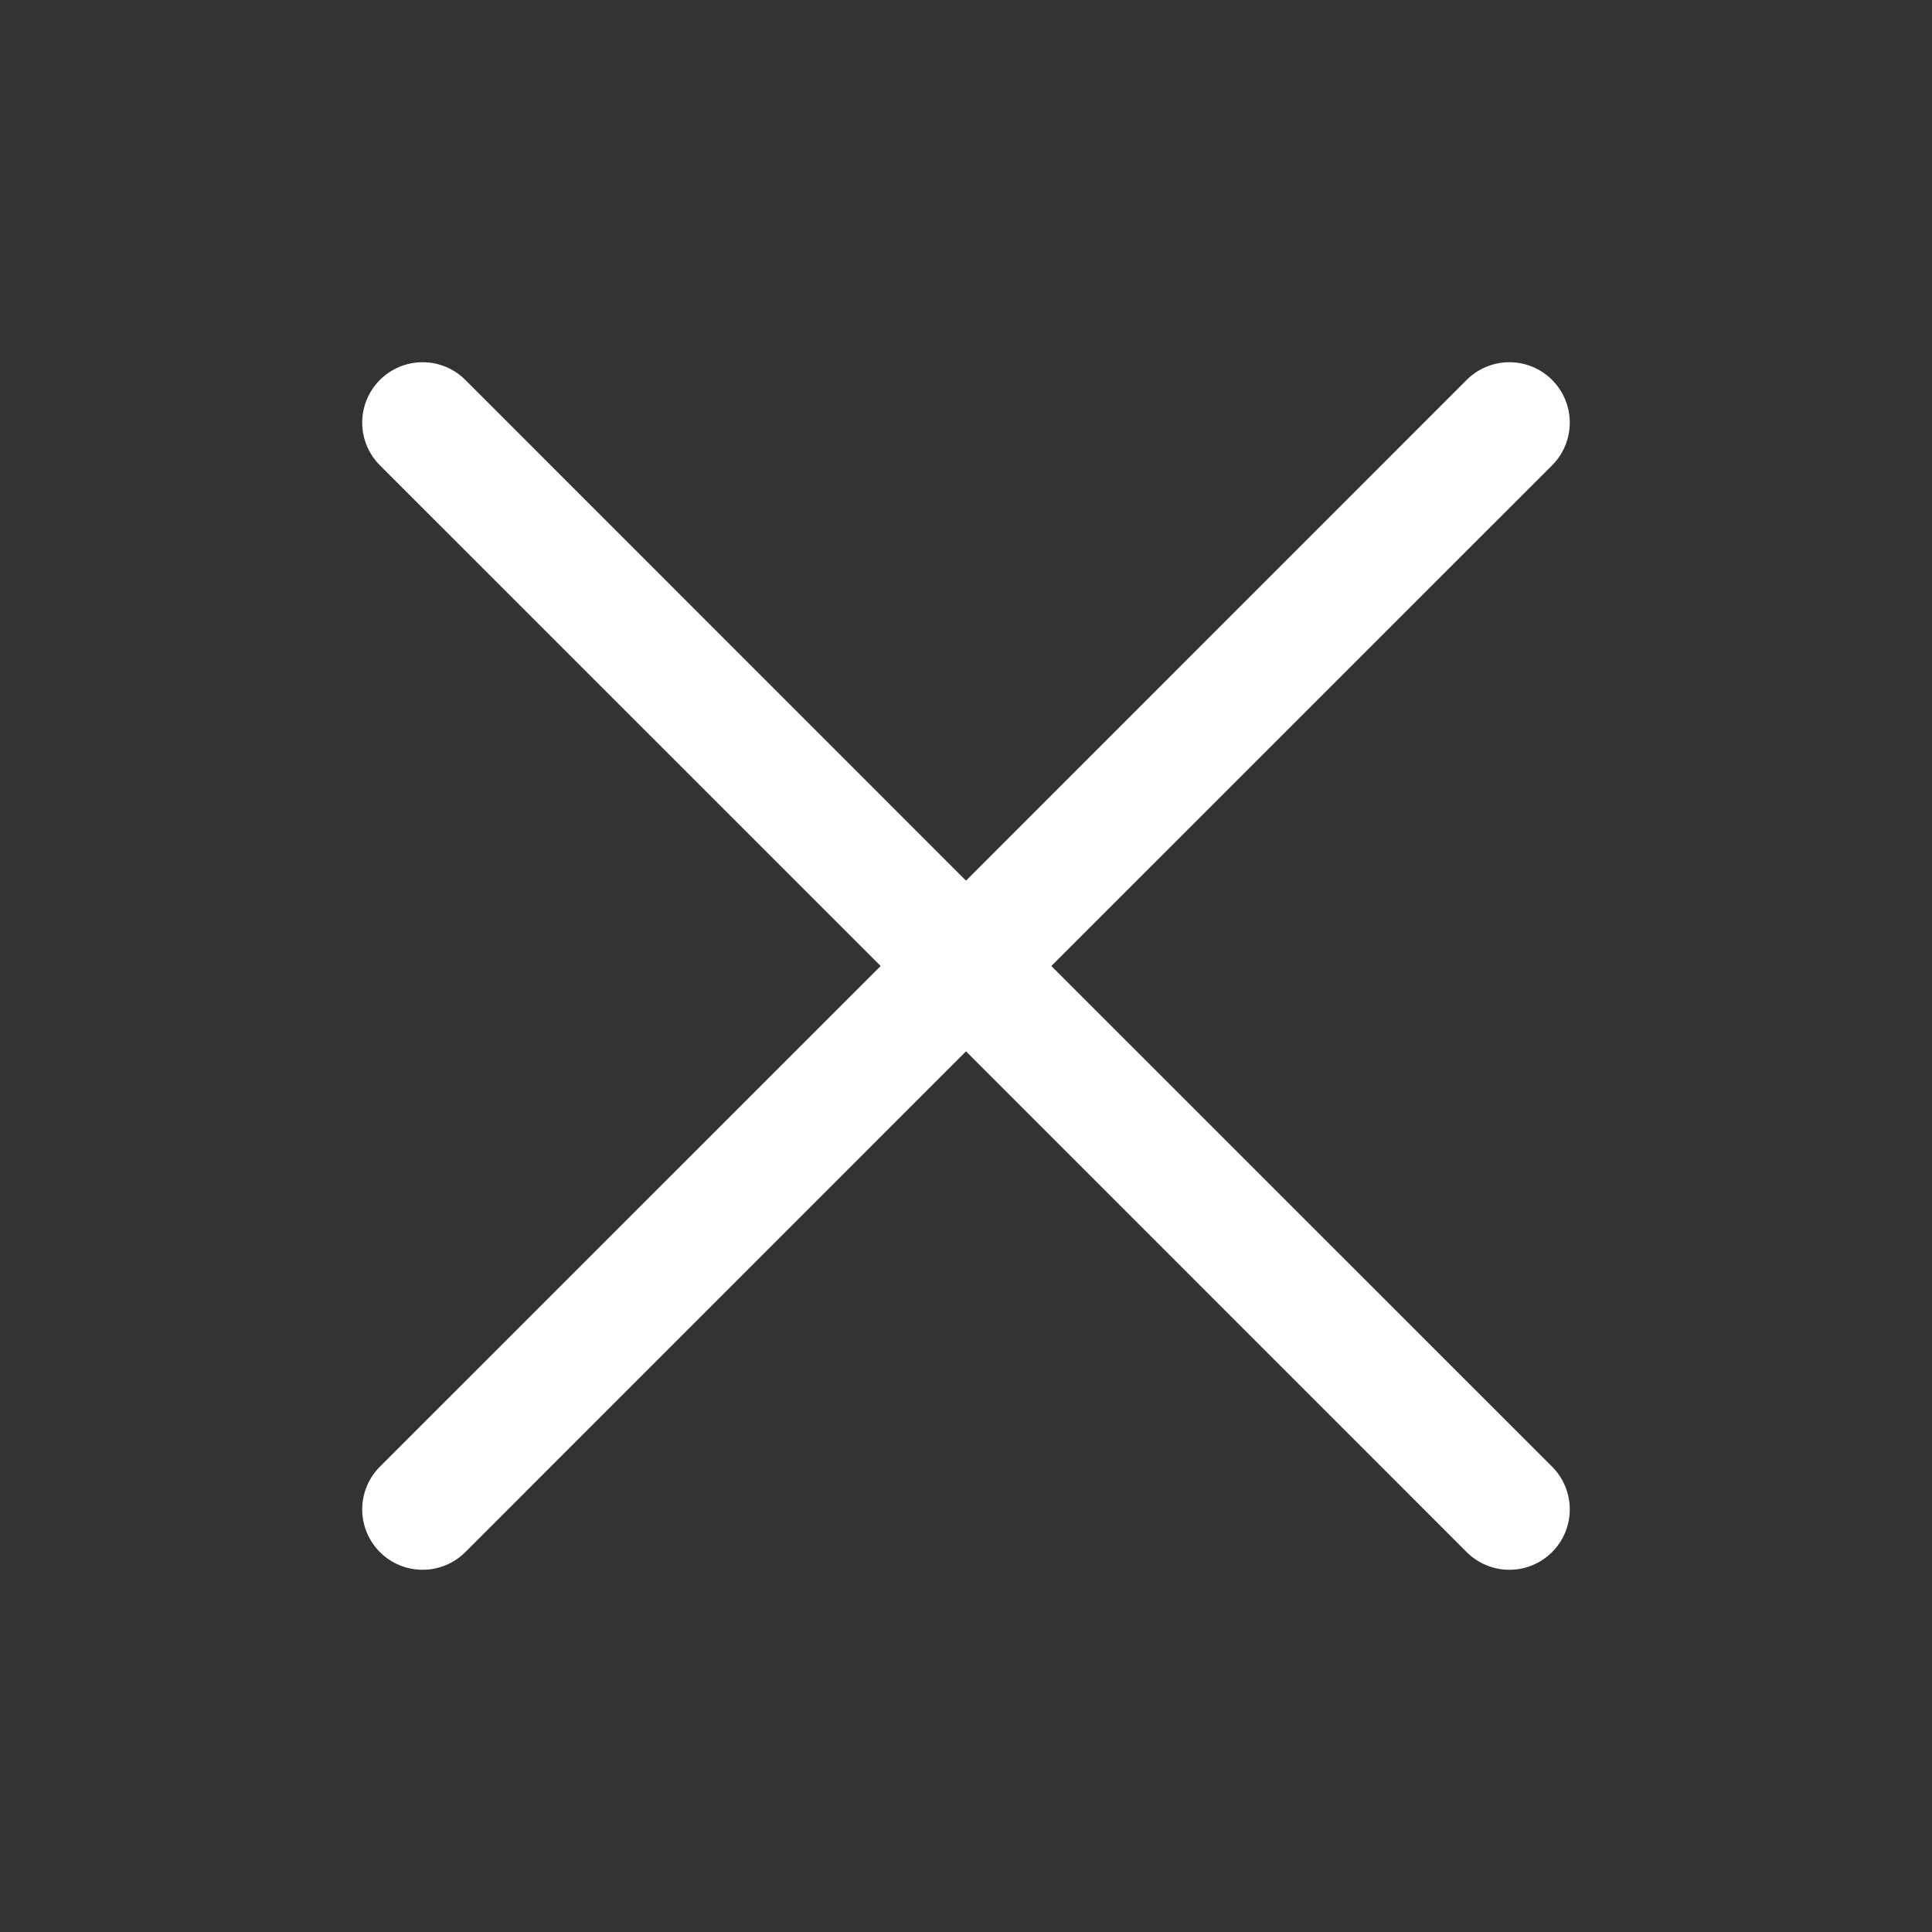 <svg width="256" height="256" viewBox="0 0 256 256" fill="none" xmlns="http://www.w3.org/2000/svg">
<rect x="0" y="0" width="256" height="256" fill="#333333" stroke="none"/>
<path d="M205.66 194.34C206.403 195.083 206.992 195.966 207.395 196.937C207.797 197.908 208.004 198.949 208.004 200C208.004 201.051 207.797 202.092 207.395 203.063C206.992 204.034 206.403 204.917 205.66 205.66C204.916 206.403 204.034 206.993 203.063 207.395C202.092 207.797 201.051 208.005 200 208.005C198.948 208.005 197.908 207.797 196.936 207.395C195.965 206.993 195.083 206.403 194.34 205.66L128 139.31L61.66 205.66C60.158 207.161 58.123 208.005 56 208.005C53.877 208.005 51.841 207.161 50.34 205.66C48.838 204.159 47.995 202.123 47.995 200C47.995 197.877 48.838 195.841 50.34 194.34L116.69 128L50.34 61.66C48.838 60.159 47.995 58.123 47.995 56C47.995 53.877 48.838 51.841 50.34 50.34C51.841 48.839 53.877 47.996 56 47.996C58.123 47.996 60.158 48.839 61.66 50.34L128 116.69L194.34 50.34C195.841 48.839 197.877 47.996 200 47.996C202.122 47.996 204.158 48.839 205.66 50.34C207.161 51.841 208.004 53.877 208.004 56C208.004 58.123 207.161 60.159 205.66 61.66L139.31 128L205.66 194.34Z" fill="white"/>
</svg>
